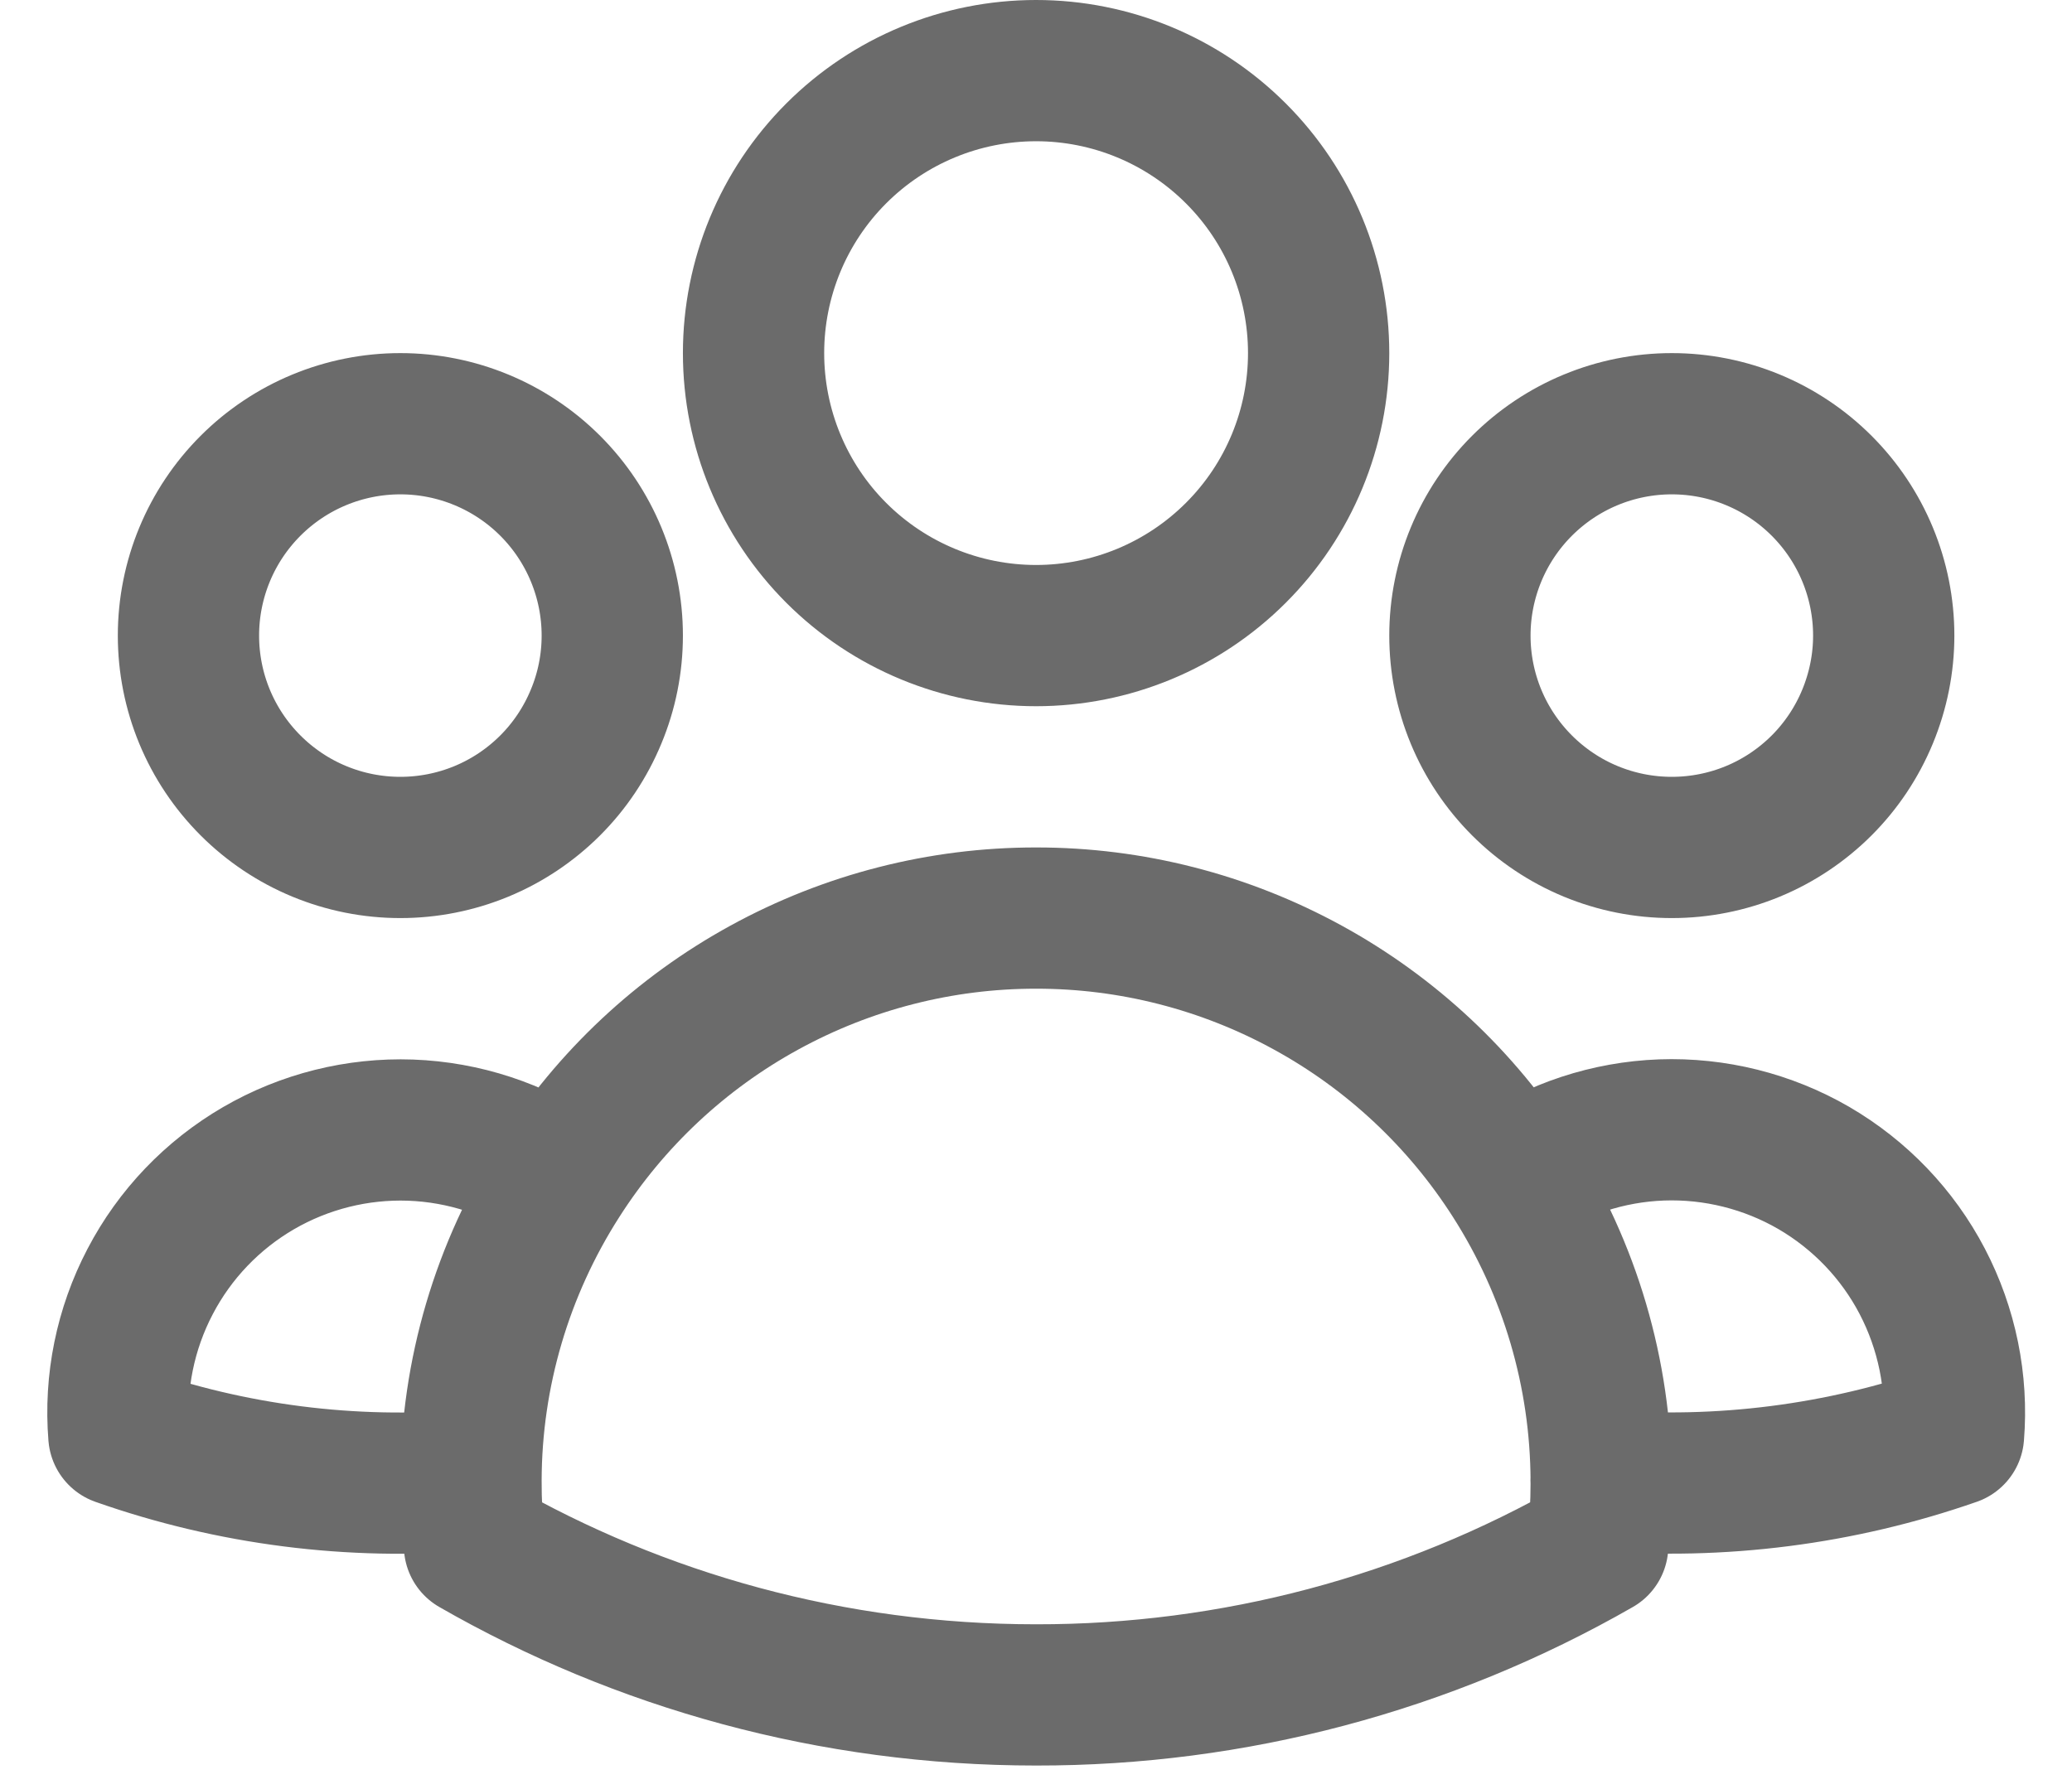 <svg width="22" height="19" viewBox="0 0 22 19" fill="none" xmlns="http://www.w3.org/2000/svg">
<path d="M16.06 12.521C16.527 12.201 17.076 12.021 17.642 12C18.208 11.98 18.769 12.12 19.259 12.404C19.748 12.689 20.148 13.106 20.41 13.608C20.672 14.11 20.788 14.676 20.742 15.241C19.542 15.66 18.267 15.823 17.001 15.72C16.997 14.587 16.67 13.477 16.06 12.522C15.518 11.672 14.77 10.972 13.886 10.488C13.001 10.003 12.009 9.749 11.001 9.75C9.993 9.749 9.001 10.003 8.116 10.488C7.232 10.972 6.485 11.672 5.943 12.522M17 15.719L17.001 15.75C17.001 15.975 16.989 16.197 16.964 16.416C15.149 17.457 13.093 18.003 11.001 18C8.831 18 6.794 17.424 5.038 16.416C5.012 16.185 5 15.952 5.001 15.719M5.001 15.719C3.734 15.826 2.461 15.664 1.262 15.242C1.216 14.678 1.331 14.112 1.594 13.61C1.856 13.108 2.255 12.691 2.745 12.406C3.234 12.122 3.795 11.982 4.36 12.002C4.926 12.023 5.475 12.203 5.943 12.522M5.001 15.719C5.004 14.586 5.332 13.477 5.943 12.522M14.001 3.75C14.001 4.546 13.685 5.309 13.122 5.871C12.559 6.434 11.796 6.75 11.001 6.75C10.205 6.75 9.442 6.434 8.879 5.871C8.317 5.309 8.001 4.546 8.001 3.75C8.001 2.954 8.317 2.191 8.879 1.629C9.442 1.066 10.205 0.75 11.001 0.75C11.796 0.75 12.559 1.066 13.122 1.629C13.685 2.191 14.001 2.954 14.001 3.75ZM20.001 6.75C20.001 7.045 19.942 7.338 19.829 7.611C19.716 7.884 19.551 8.132 19.342 8.341C19.133 8.55 18.885 8.716 18.612 8.829C18.339 8.942 18.046 9 17.751 9C17.455 9 17.163 8.942 16.89 8.829C16.617 8.716 16.369 8.55 16.16 8.341C15.951 8.132 15.785 7.884 15.672 7.611C15.559 7.338 15.501 7.045 15.501 6.75C15.501 6.153 15.738 5.581 16.16 5.159C16.582 4.737 17.154 4.5 17.751 4.5C18.348 4.5 18.92 4.737 19.342 5.159C19.764 5.581 20.001 6.153 20.001 6.75ZM6.501 6.75C6.501 7.045 6.443 7.338 6.329 7.611C6.216 7.884 6.051 8.132 5.842 8.341C5.633 8.55 5.385 8.716 5.112 8.829C4.839 8.942 4.546 9 4.251 9C3.955 9 3.663 8.942 3.39 8.829C3.117 8.716 2.869 8.55 2.66 8.341C2.451 8.132 2.285 7.884 2.172 7.611C2.059 7.338 2.001 7.045 2.001 6.75C2.001 6.153 2.238 5.581 2.66 5.159C3.082 4.737 3.654 4.5 4.251 4.5C4.847 4.5 5.42 4.737 5.842 5.159C6.264 5.581 6.501 6.153 6.501 6.75Z" stroke="#6B6B6B" stroke-width="1.5" stroke-linecap="round" stroke-linejoin="round"/>
</svg>

